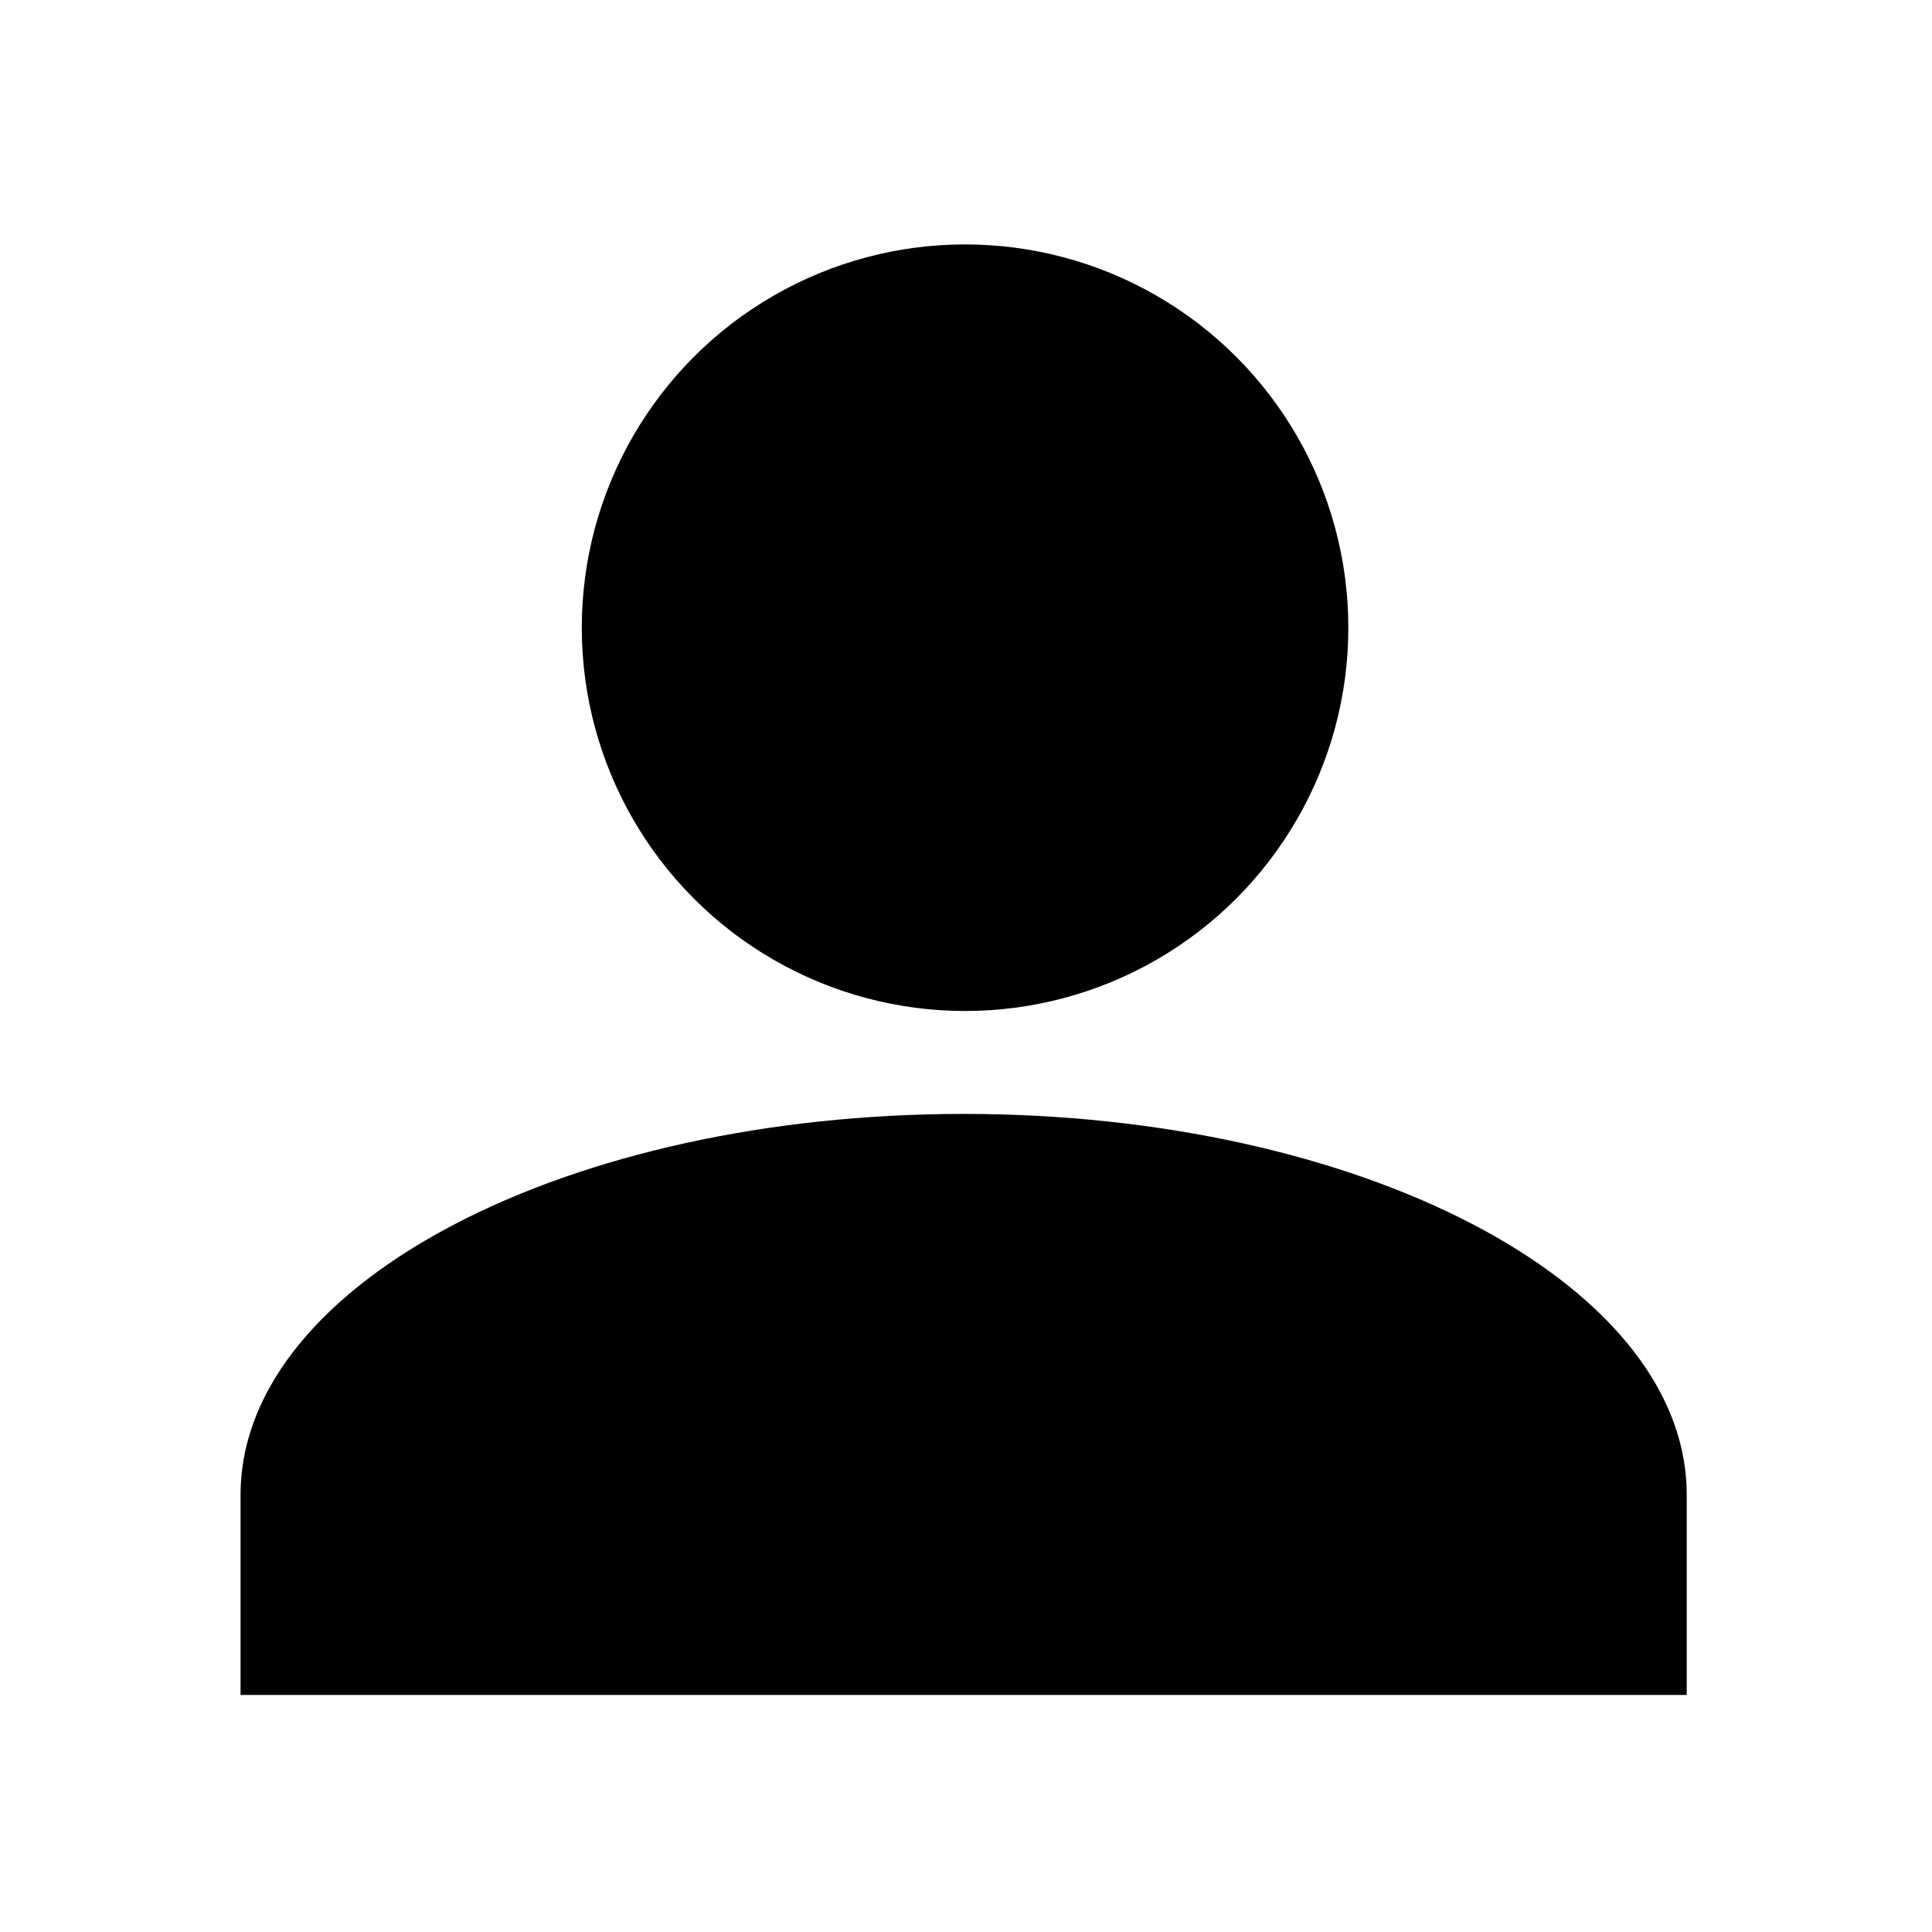 <?xml version="1.0" encoding="utf-8"?>
<!-- Generator: Adobe Illustrator 18.1.1, SVG Export Plug-In . SVG Version: 6.00 Build 0)  -->
<svg version="1.1" id="Capa_1" xmlns="http://www.w3.org/2000/svg" xmlns:xlink="http://www.w3.org/1999/xlink" x="0px" y="0px"
	 width="2048px" height="2048px" viewBox="726 -604.1 2048 2048" enable-background="new 726 -604.1 2048 2048"
	 xml:space="preserve">
<g>
	<circle cx="1749" cy="61.3" r="406.3"/>
	<path d="M2514,980.2v212.4H981V980.2c0-2,0-3.9,0.1-5.9c6-220.1,346.8-397.6,766.4-397.6s760.4,177.5,766.4,397.6
		C2514,976.3,2514,978.2,2514,980.2z"/>
</g>
</svg>
